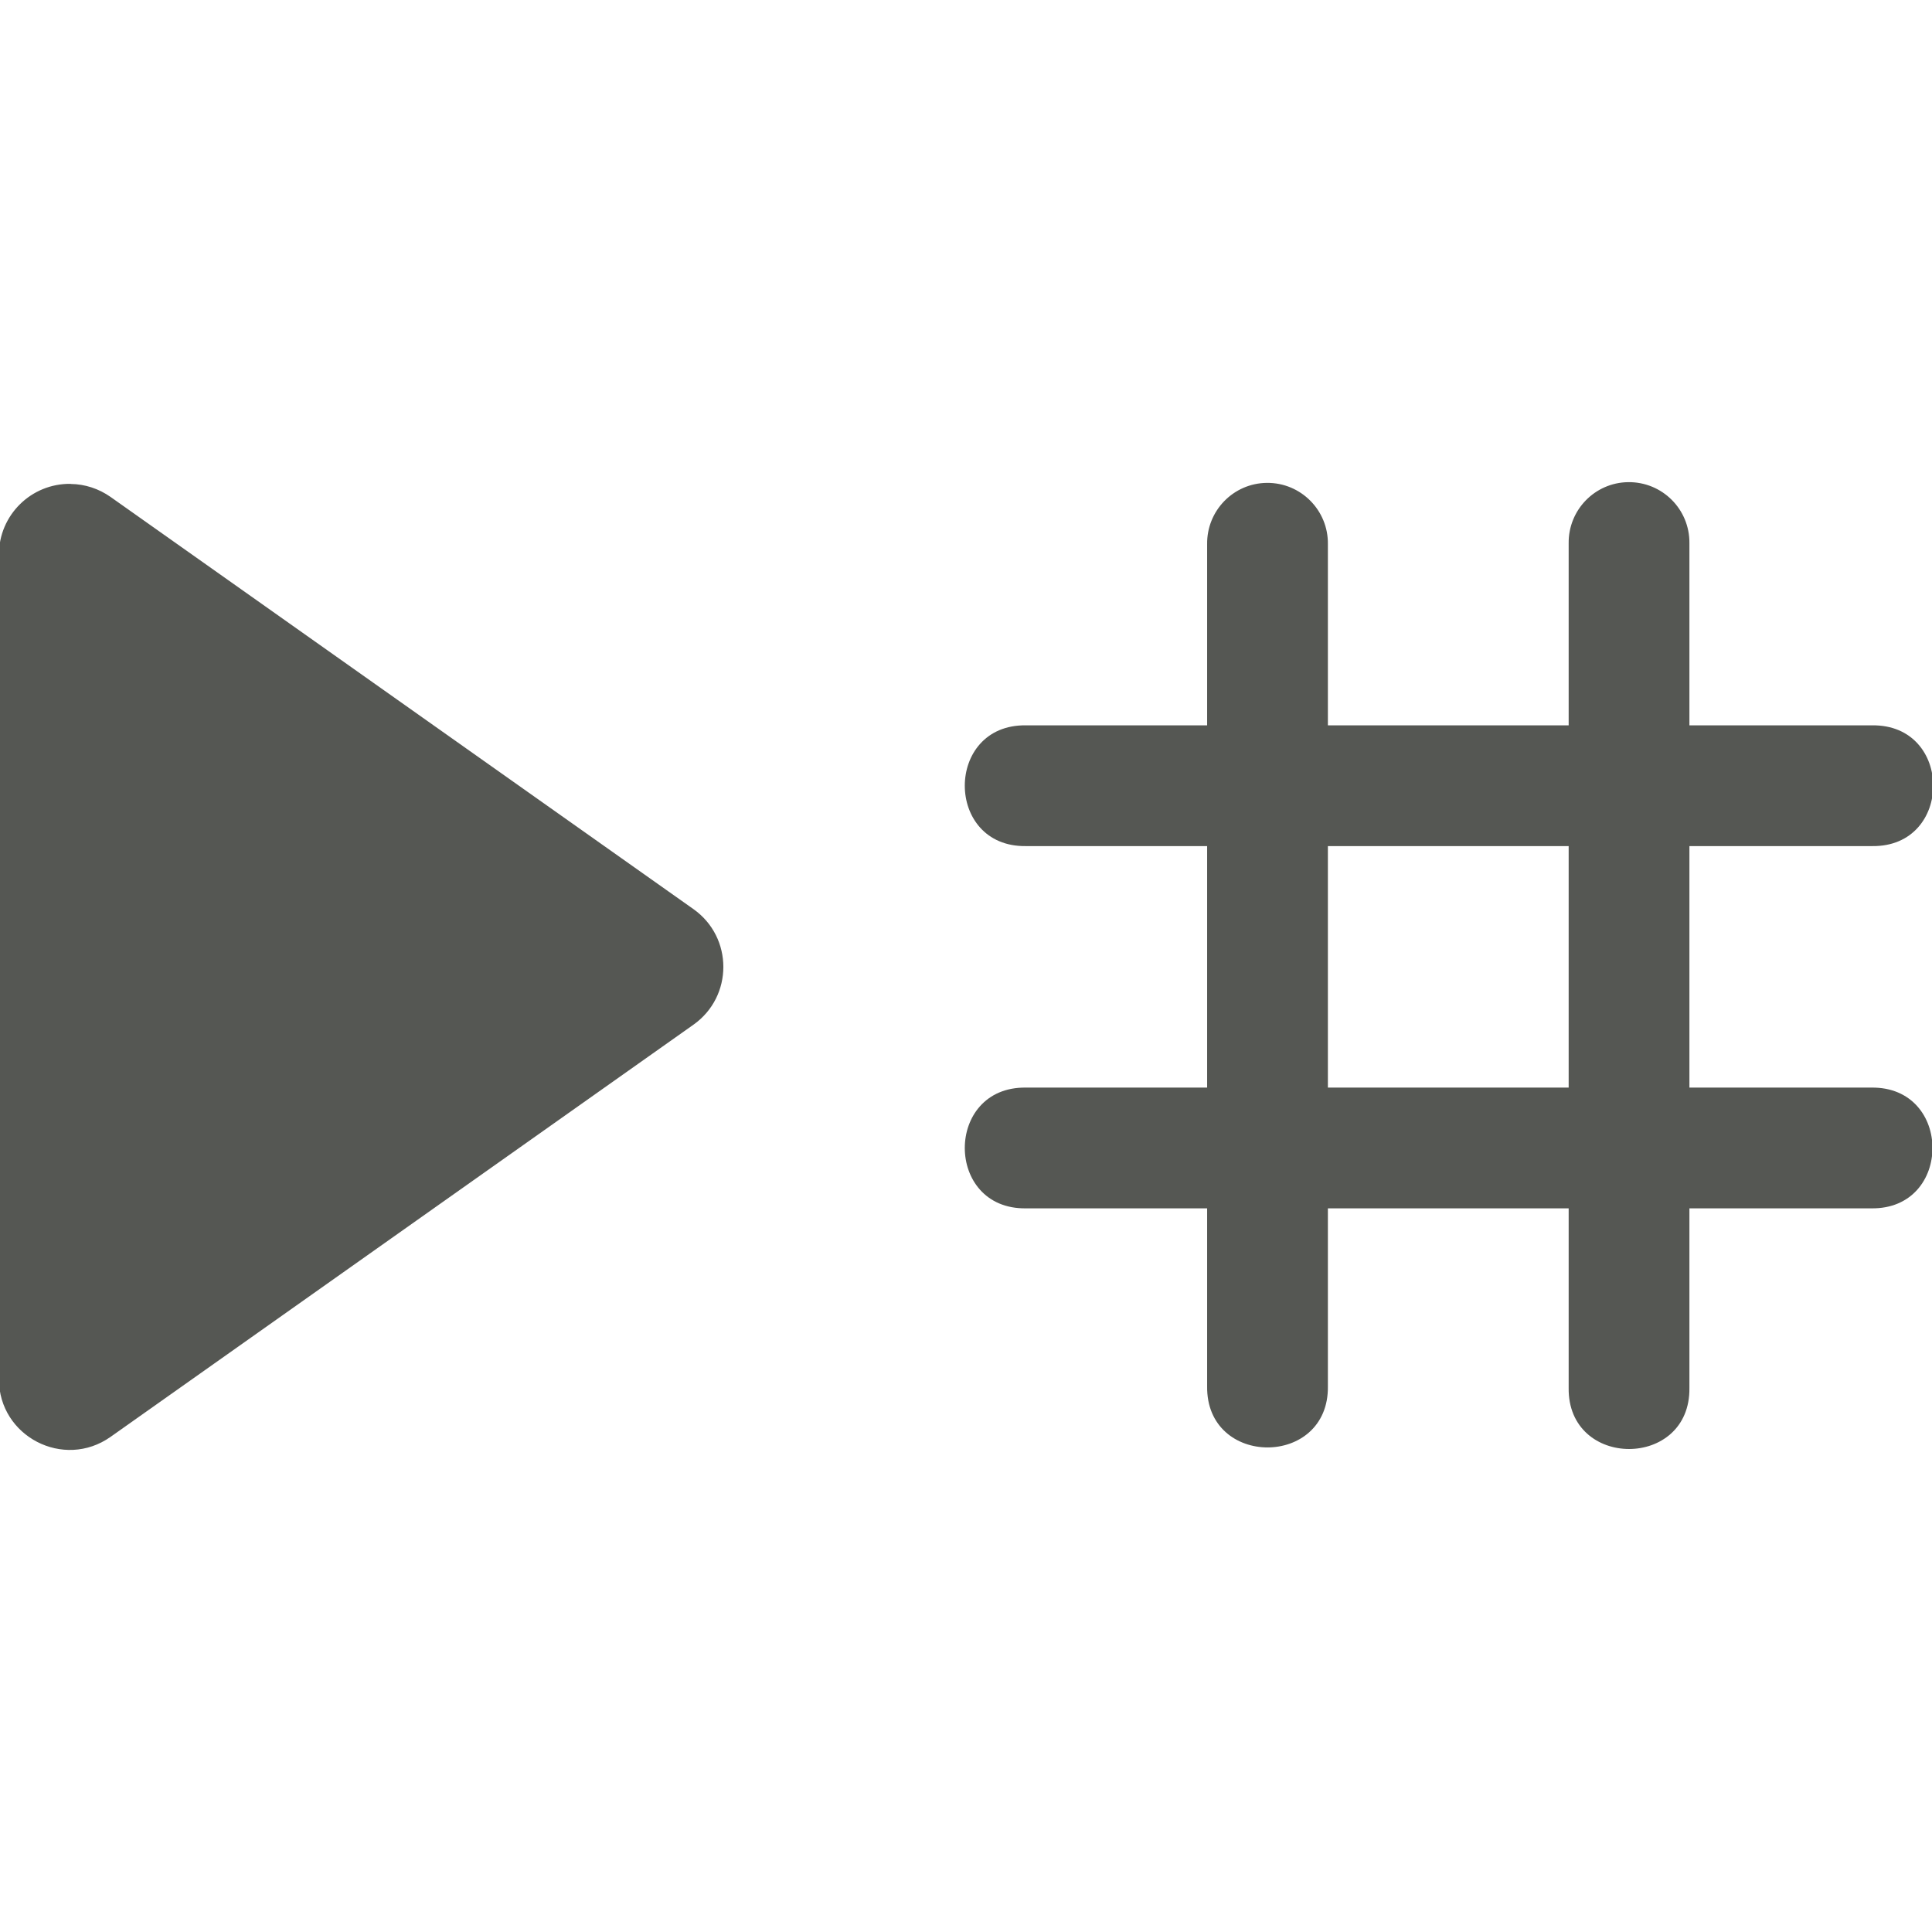 <svg viewBox="0 0 16 16" xmlns="http://www.w3.org/2000/svg"><path d="m13.483 3.993c-.275.004-.495.23-.492.506v1.508h-1.994v-1.5c.004-.281-.224-.511-.506-.508-.277.003-.498.231-.494.508v1.5h-1.5c-.676-.01-.676 1.01 0 1h1.5v2h-1.5c-.676-.01-.676 1.01 0 1h1.5v1.473c-.01.676 1.01.676 1 0v-1.473h1.994v1.486c-.01.676 1.01.676 1 0v-1.486h1.506c.676.01.676-1.01 0-1h-1.506v-2h1.512c.676.01.676-1.01 0-1h-1.512v-1.508c.003-.282-.226-.51-.508-.506zm-12.898.014c-.327-.004-.594.259-.594.586v6.828c0.0.475.536.752.924.479l4.828-3.414c.33-.234.33-.723 0-.957l-4.828-3.414c-.097-.068-.212-.106-.33-.107zm10.412 3h1.994v2h-1.994z" fill="#555753"/></svg>